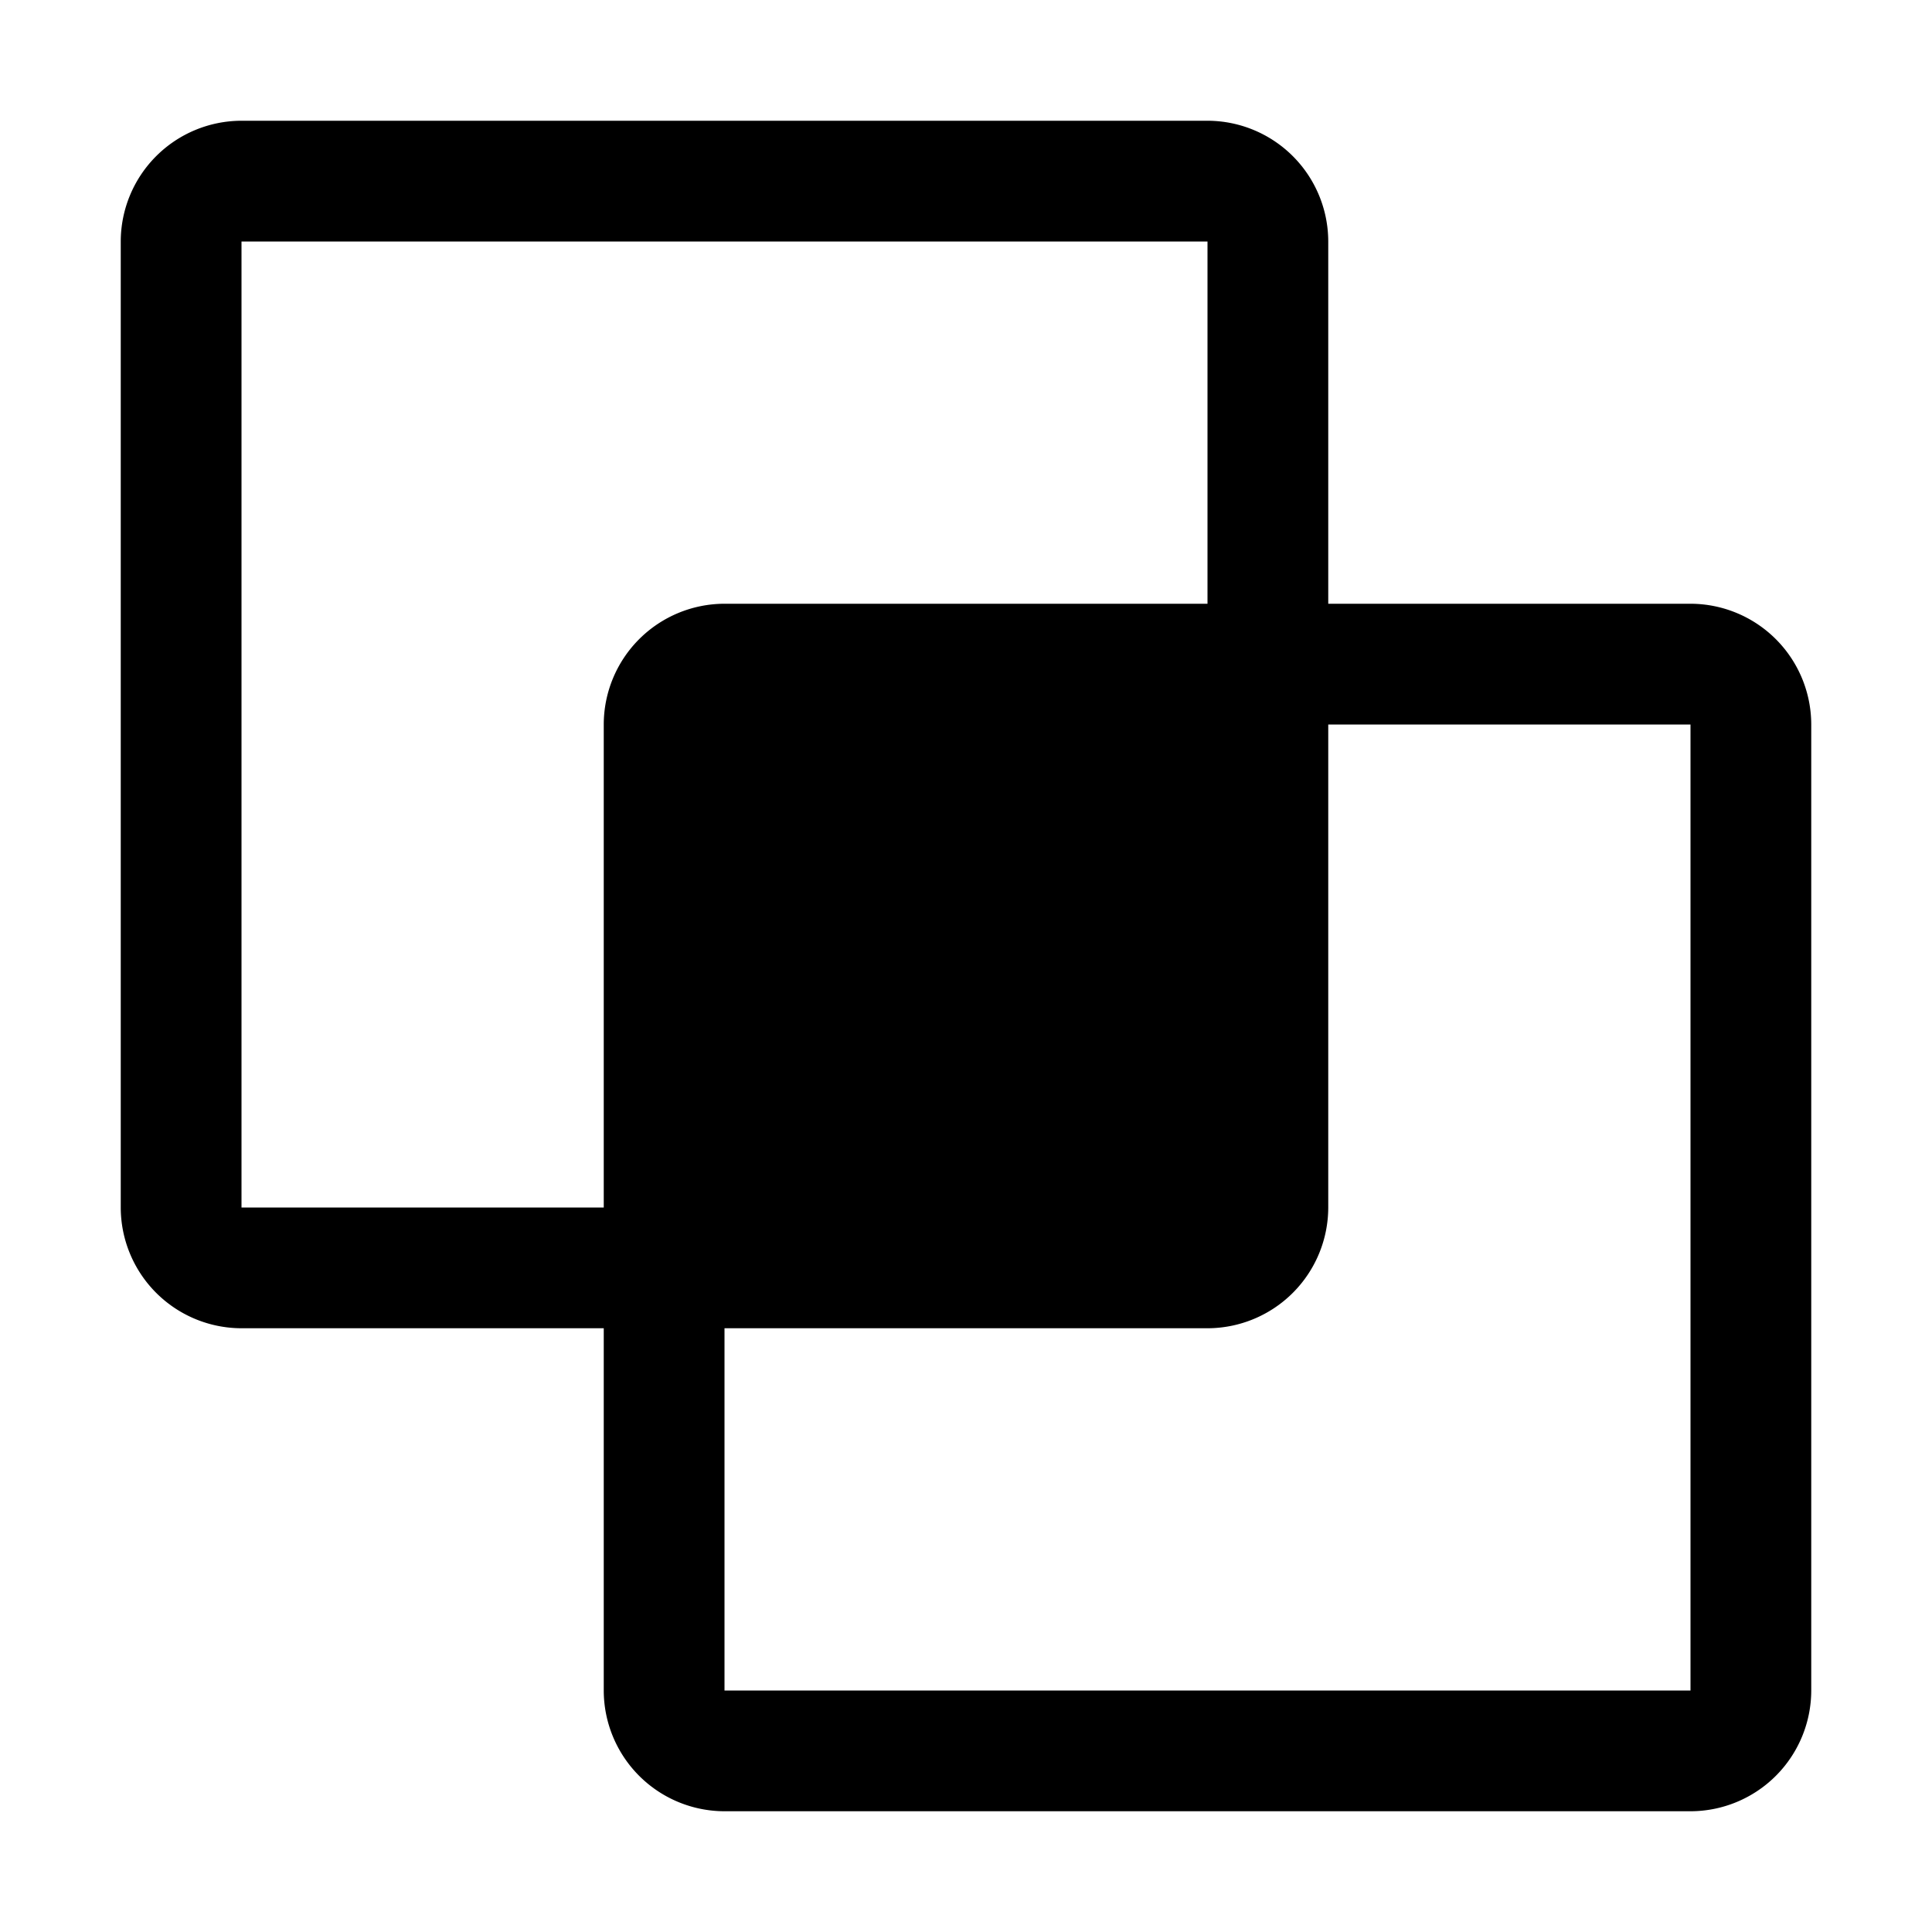 <svg width="32" height="32" fill="currentColor" viewBox="0 0 24 24" xmlns="http://www.w3.org/2000/svg">
<path d="M21 7.5h-4.5V3A1.502 1.502 0 0 0 15 1.5H3A1.502 1.502 0 0 0 1.5 3v12A1.502 1.502 0 0 0 3 16.5h4.5V21A1.502 1.502 0 0 0 9 22.5h12a1.502 1.502 0 0 0 1.5-1.5V9A1.502 1.502 0 0 0 21 7.5ZM3 15V3h12v4.5H9A1.502 1.502 0 0 0 7.5 9v6H3Zm6 6v-4.5h6a1.502 1.502 0 0 0 1.5-1.5V9H21v12H9Z"></path>
</svg>